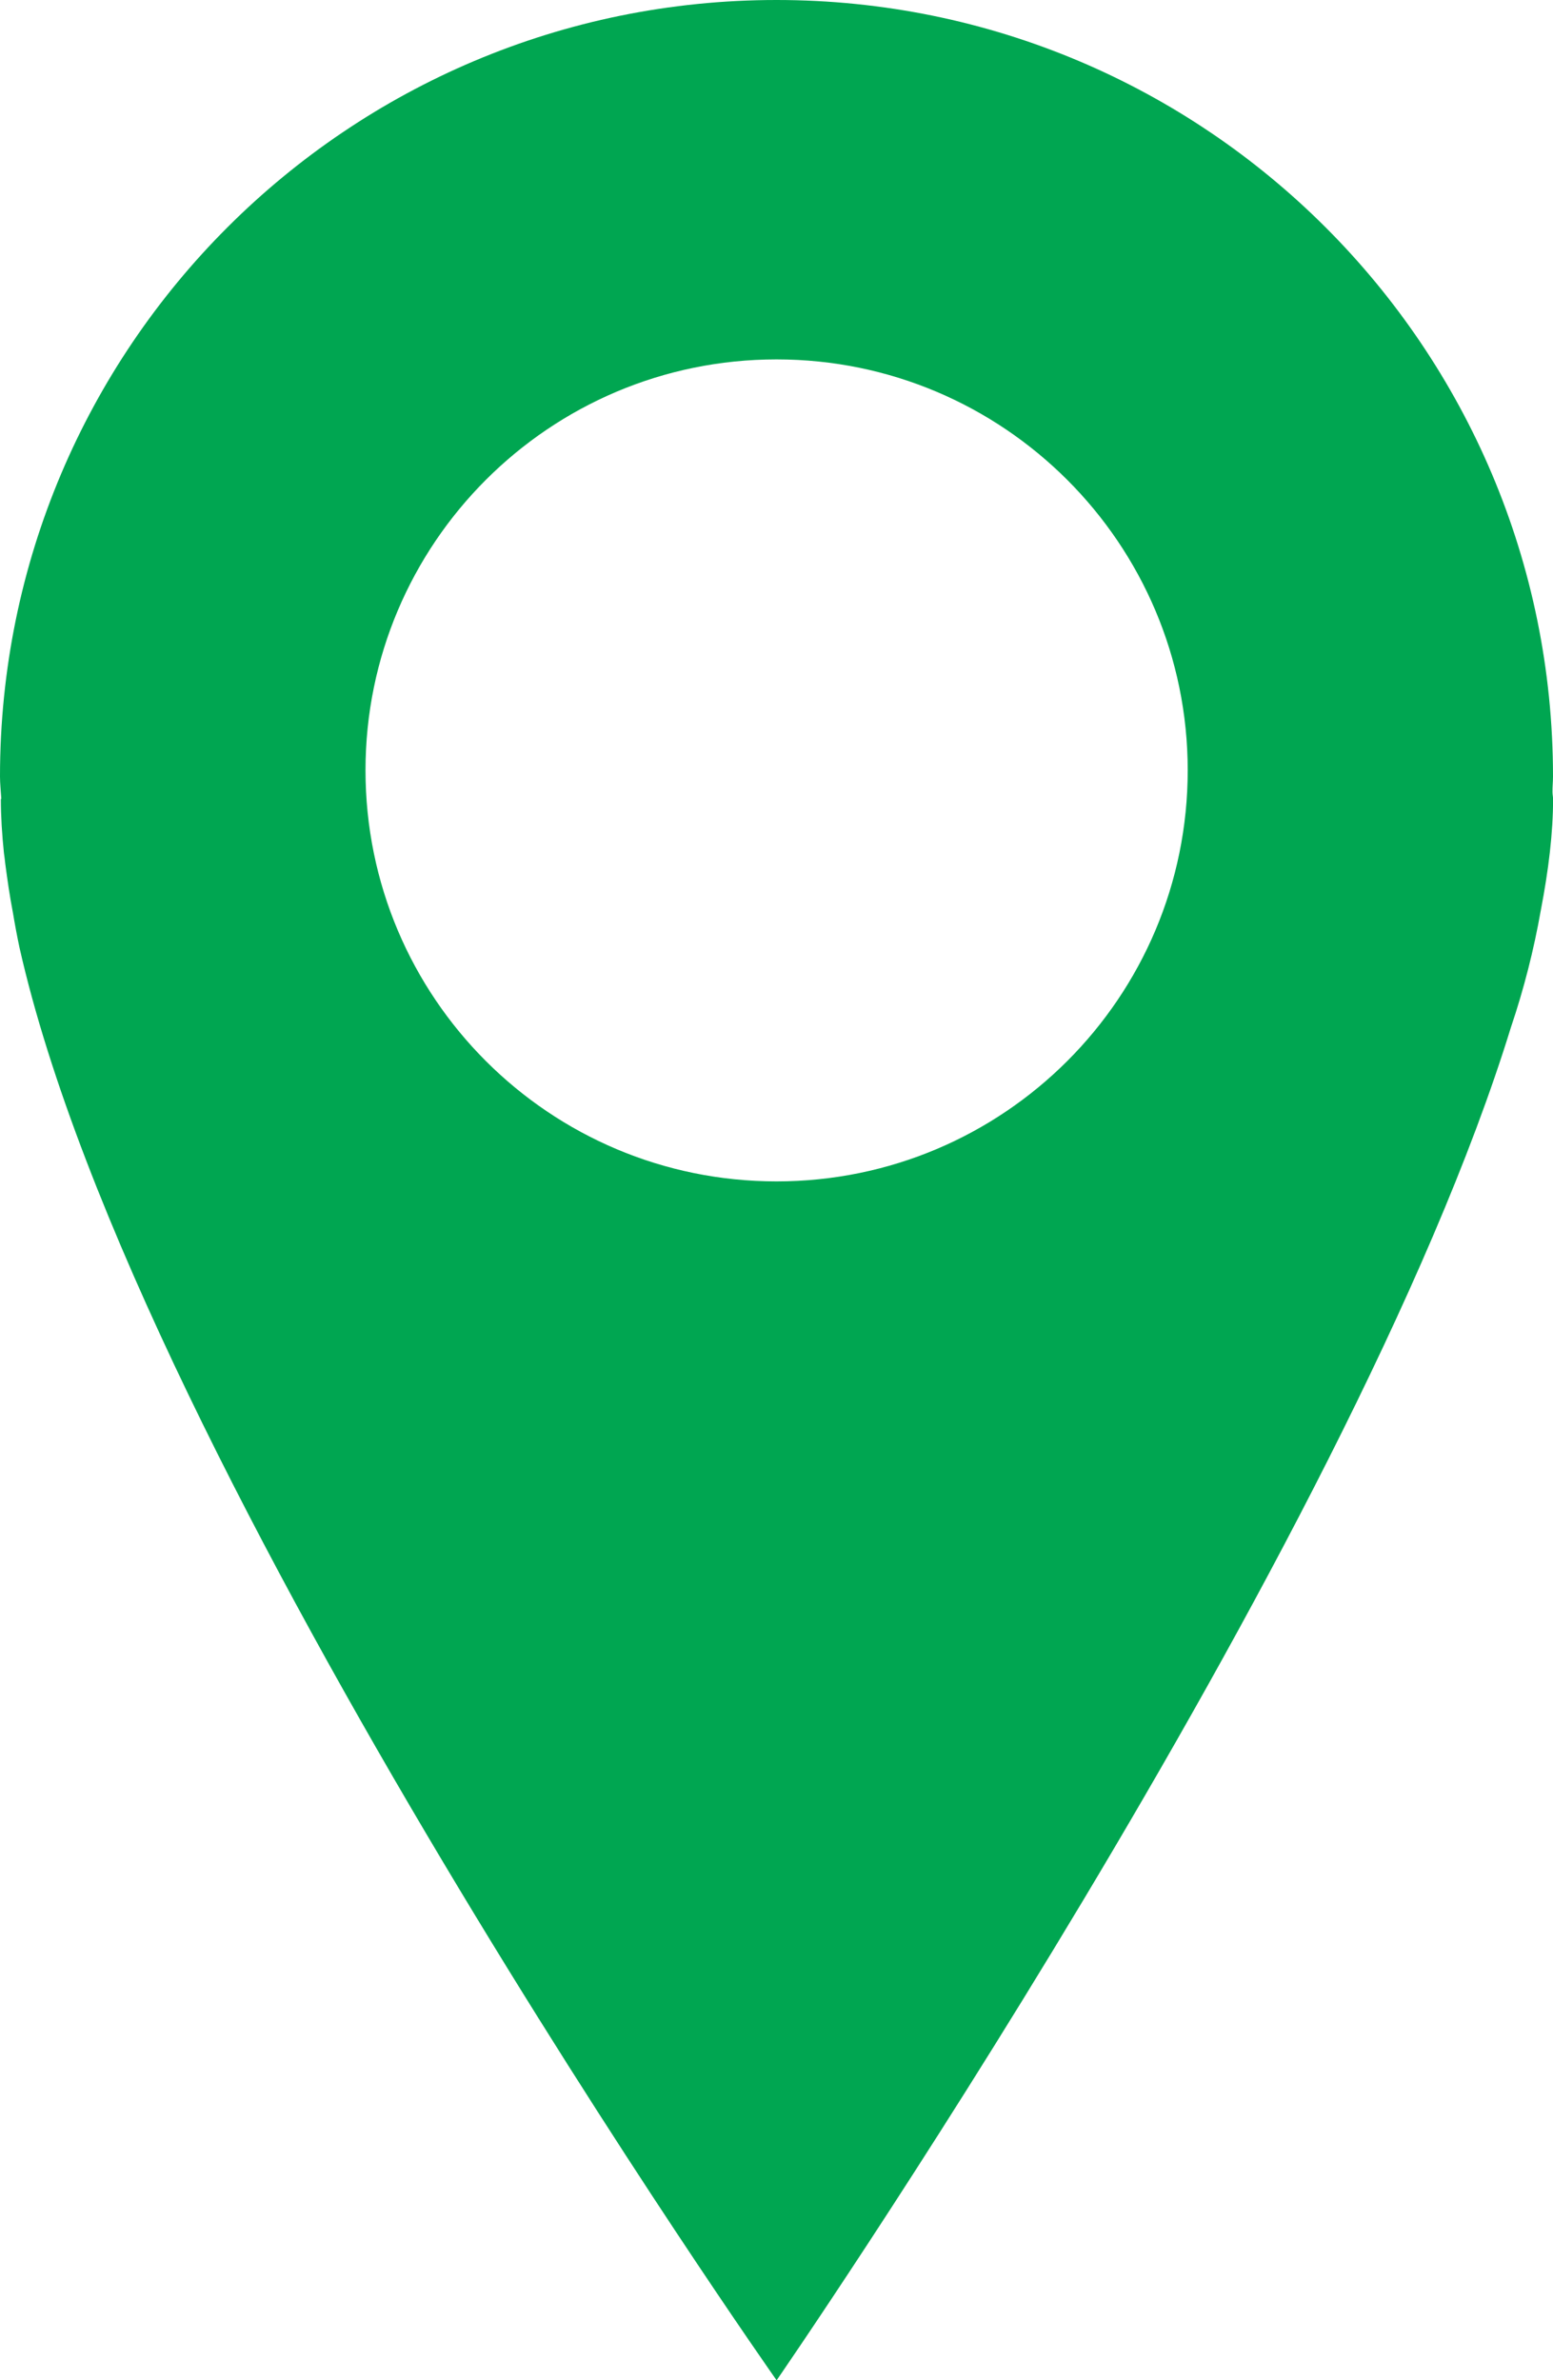 <?xml version="1.0" encoding="utf-8"?>
<!-- Generator: Adobe Illustrator 16.0.4, SVG Export Plug-In . SVG Version: 6.00 Build 0)  -->
<!DOCTYPE svg PUBLIC "-//W3C//DTD SVG 1.1//EN" "http://www.w3.org/Graphics/SVG/1.1/DTD/svg11.dtd">
<svg version="1.1" id="Layer_1" xmlns="http://www.w3.org/2000/svg" xmlns:xlink="http://www.w3.org/1999/xlink" x="0px" y="0px"
	 width="21.623px" height="33.147px" viewBox="0 0 21.623 33.147" enable-background="new 0 0 21.623 33.147" xml:space="preserve">
<path fill="#00A651" d="M21.623,10.813C21.623,4.836,16.781,0,10.812,0C4.842,0,0,4.836,0,10.813c0,0.102,0.012,0.205,0.018,0.307
	c0,0.008-0.006,0.008-0.006,0.008c0,0.24,0.016,0.494,0.043,0.754c0.006,0.047,0.014,0.096,0.018,0.145
	c0.029,0.217,0.061,0.447,0.107,0.684c0.027,0.162,0.057,0.324,0.092,0.488c1.652,7.322,10.541,19.949,10.541,19.949
	s7.982-11.557,10.225-18.844c0.18-0.533,0.318-1.076,0.416-1.631c0.107-0.557,0.17-1.074,0.17-1.545
	c0-0.031-0.008-0.061-0.008-0.098C21.615,10.958,21.623,10.885,21.623,10.813z M10.812,16.452c-3.162,0-5.723-2.561-5.723-5.725
	c0-3.156,2.561-5.722,5.723-5.722c3.16,0,5.725,2.566,5.725,5.722C16.537,13.891,13.973,16.452,10.812,16.452z"/>
</svg>
